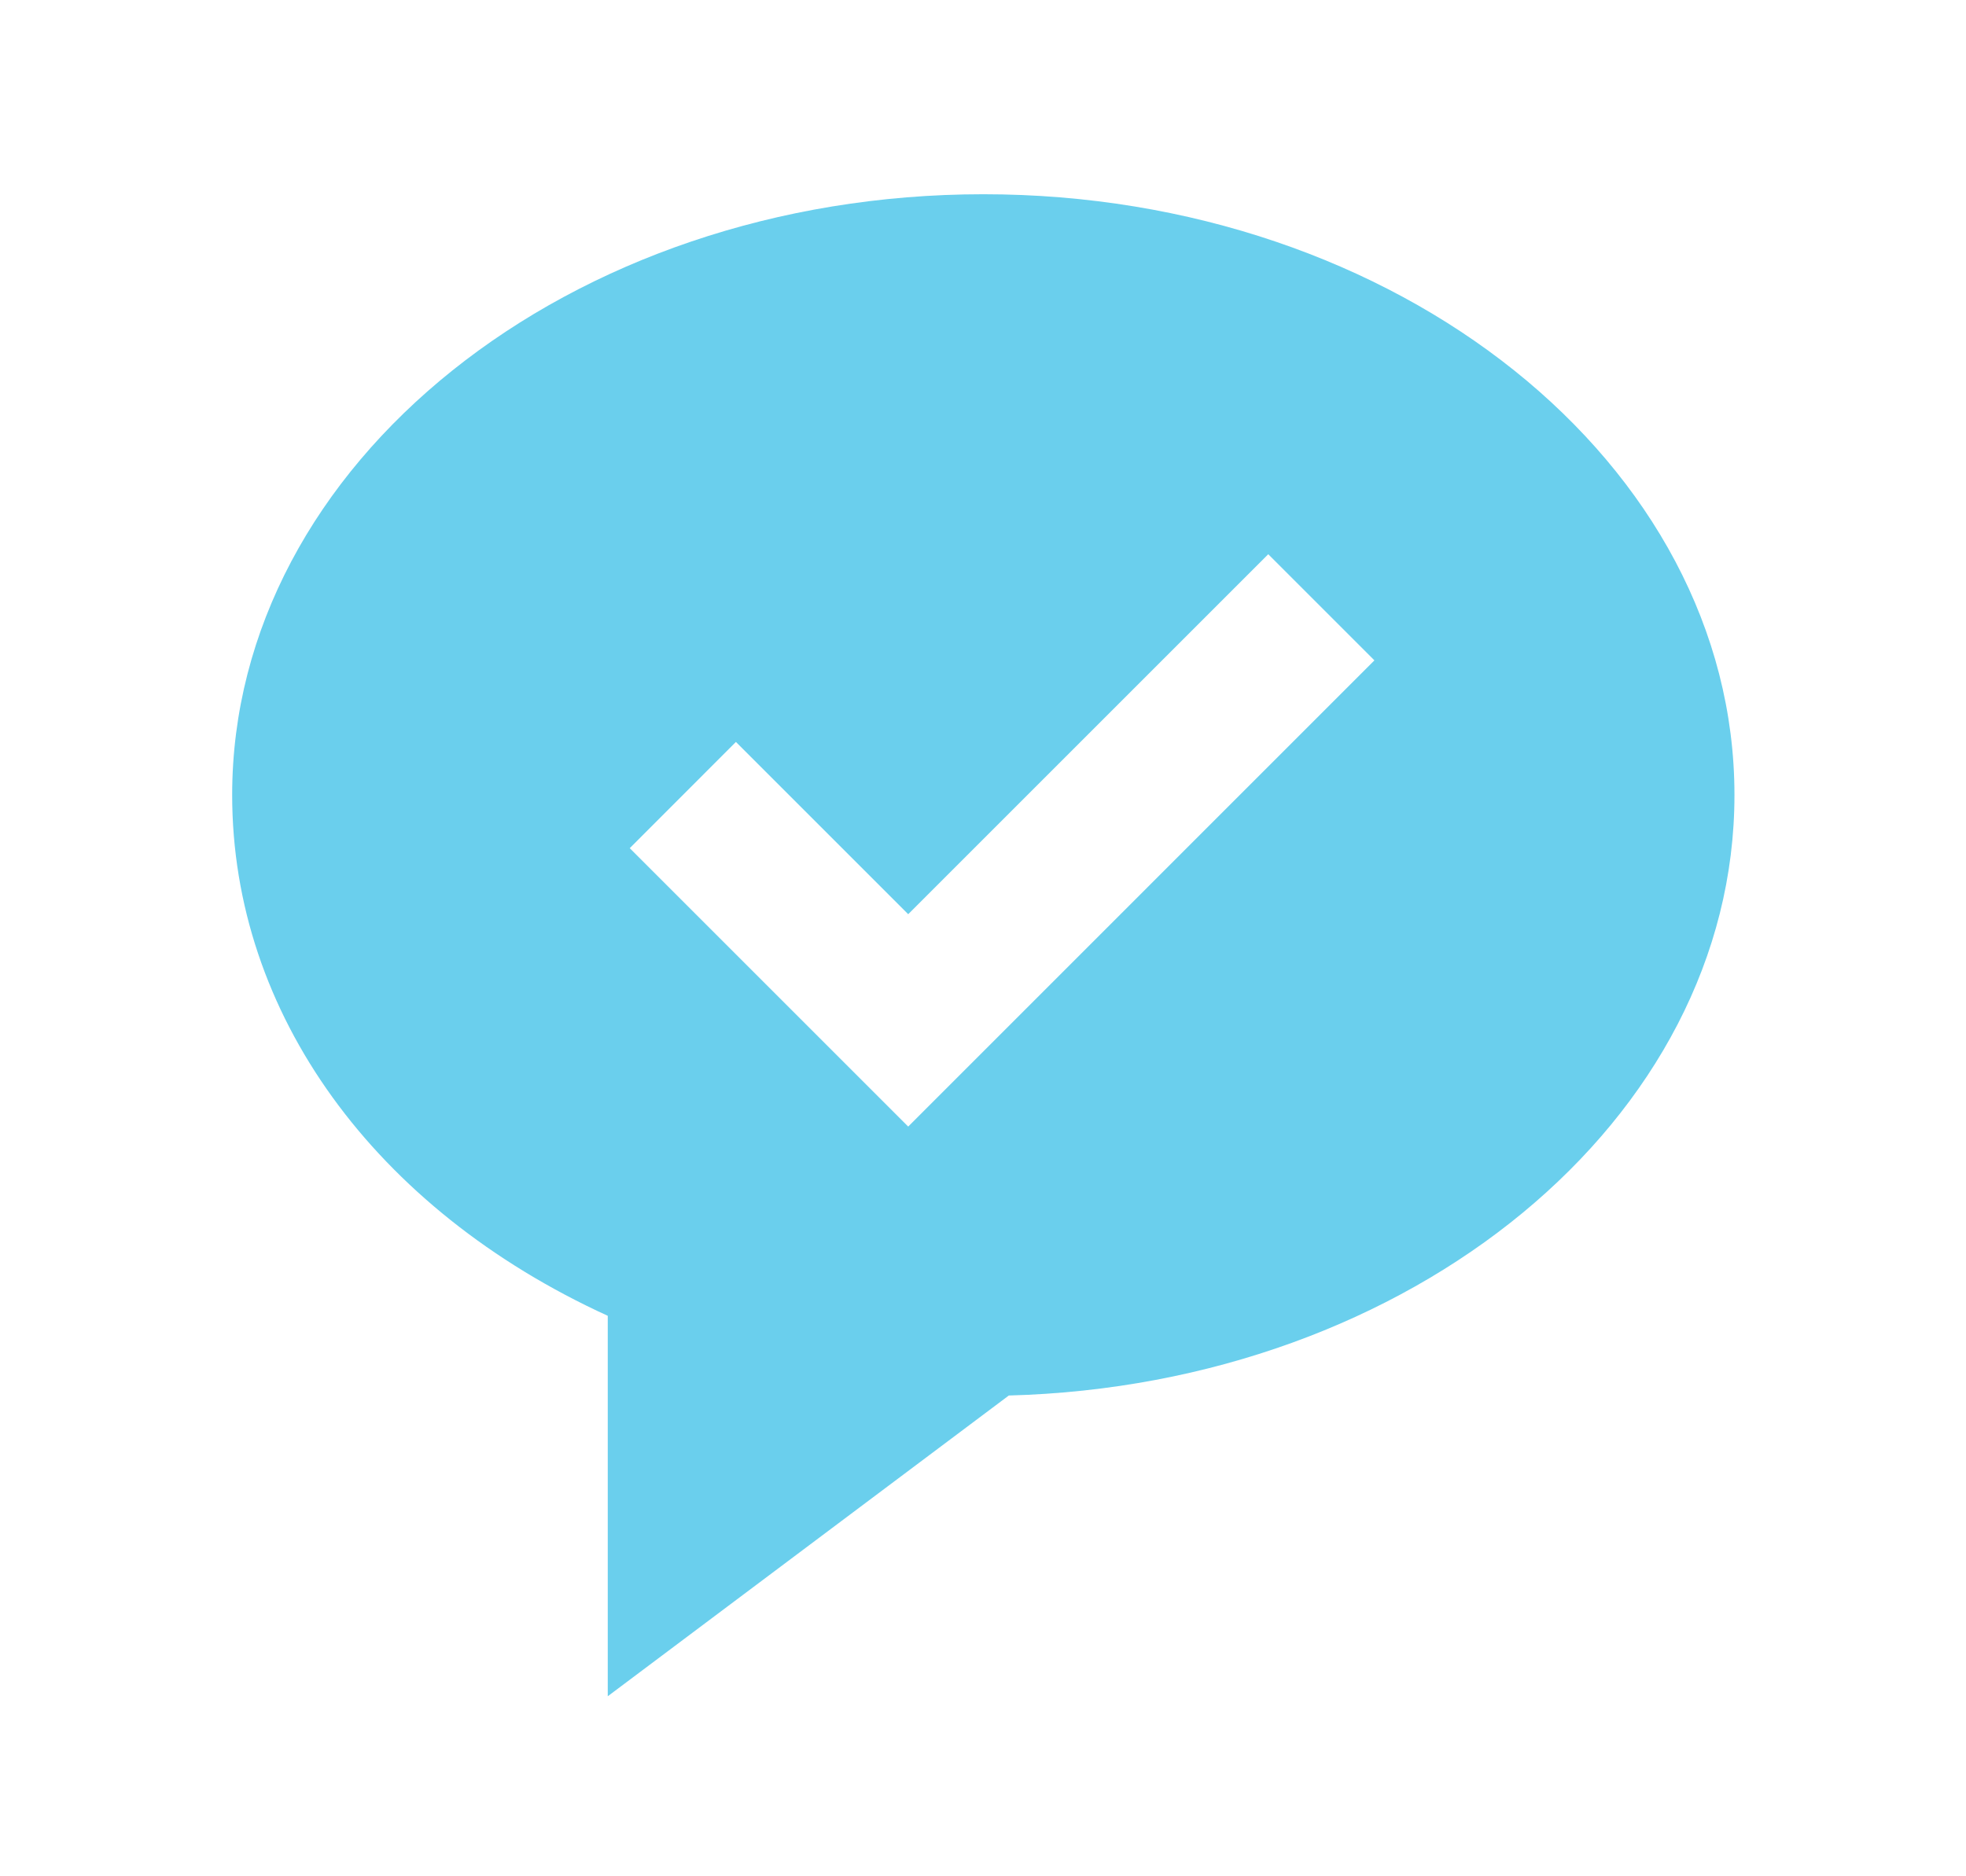 <svg width="22" height="21" viewBox="0 0 22 21" fill="none" xmlns="http://www.w3.org/2000/svg">
<path d="M11.004 2.174C6.369 2.174 2.598 5.191 2.598 8.898C2.598 11.342 4.192 13.534 6.801 14.727V18.985L11.289 15.619C15.792 15.499 19.409 12.53 19.409 8.898C19.409 5.191 15.638 2.174 11.004 2.174ZM10.163 12.609L7.047 9.493L8.235 8.304L10.163 10.232L14.192 6.203L15.38 7.391L10.163 12.609Z" fill="#6ACFED"/>
</svg>
